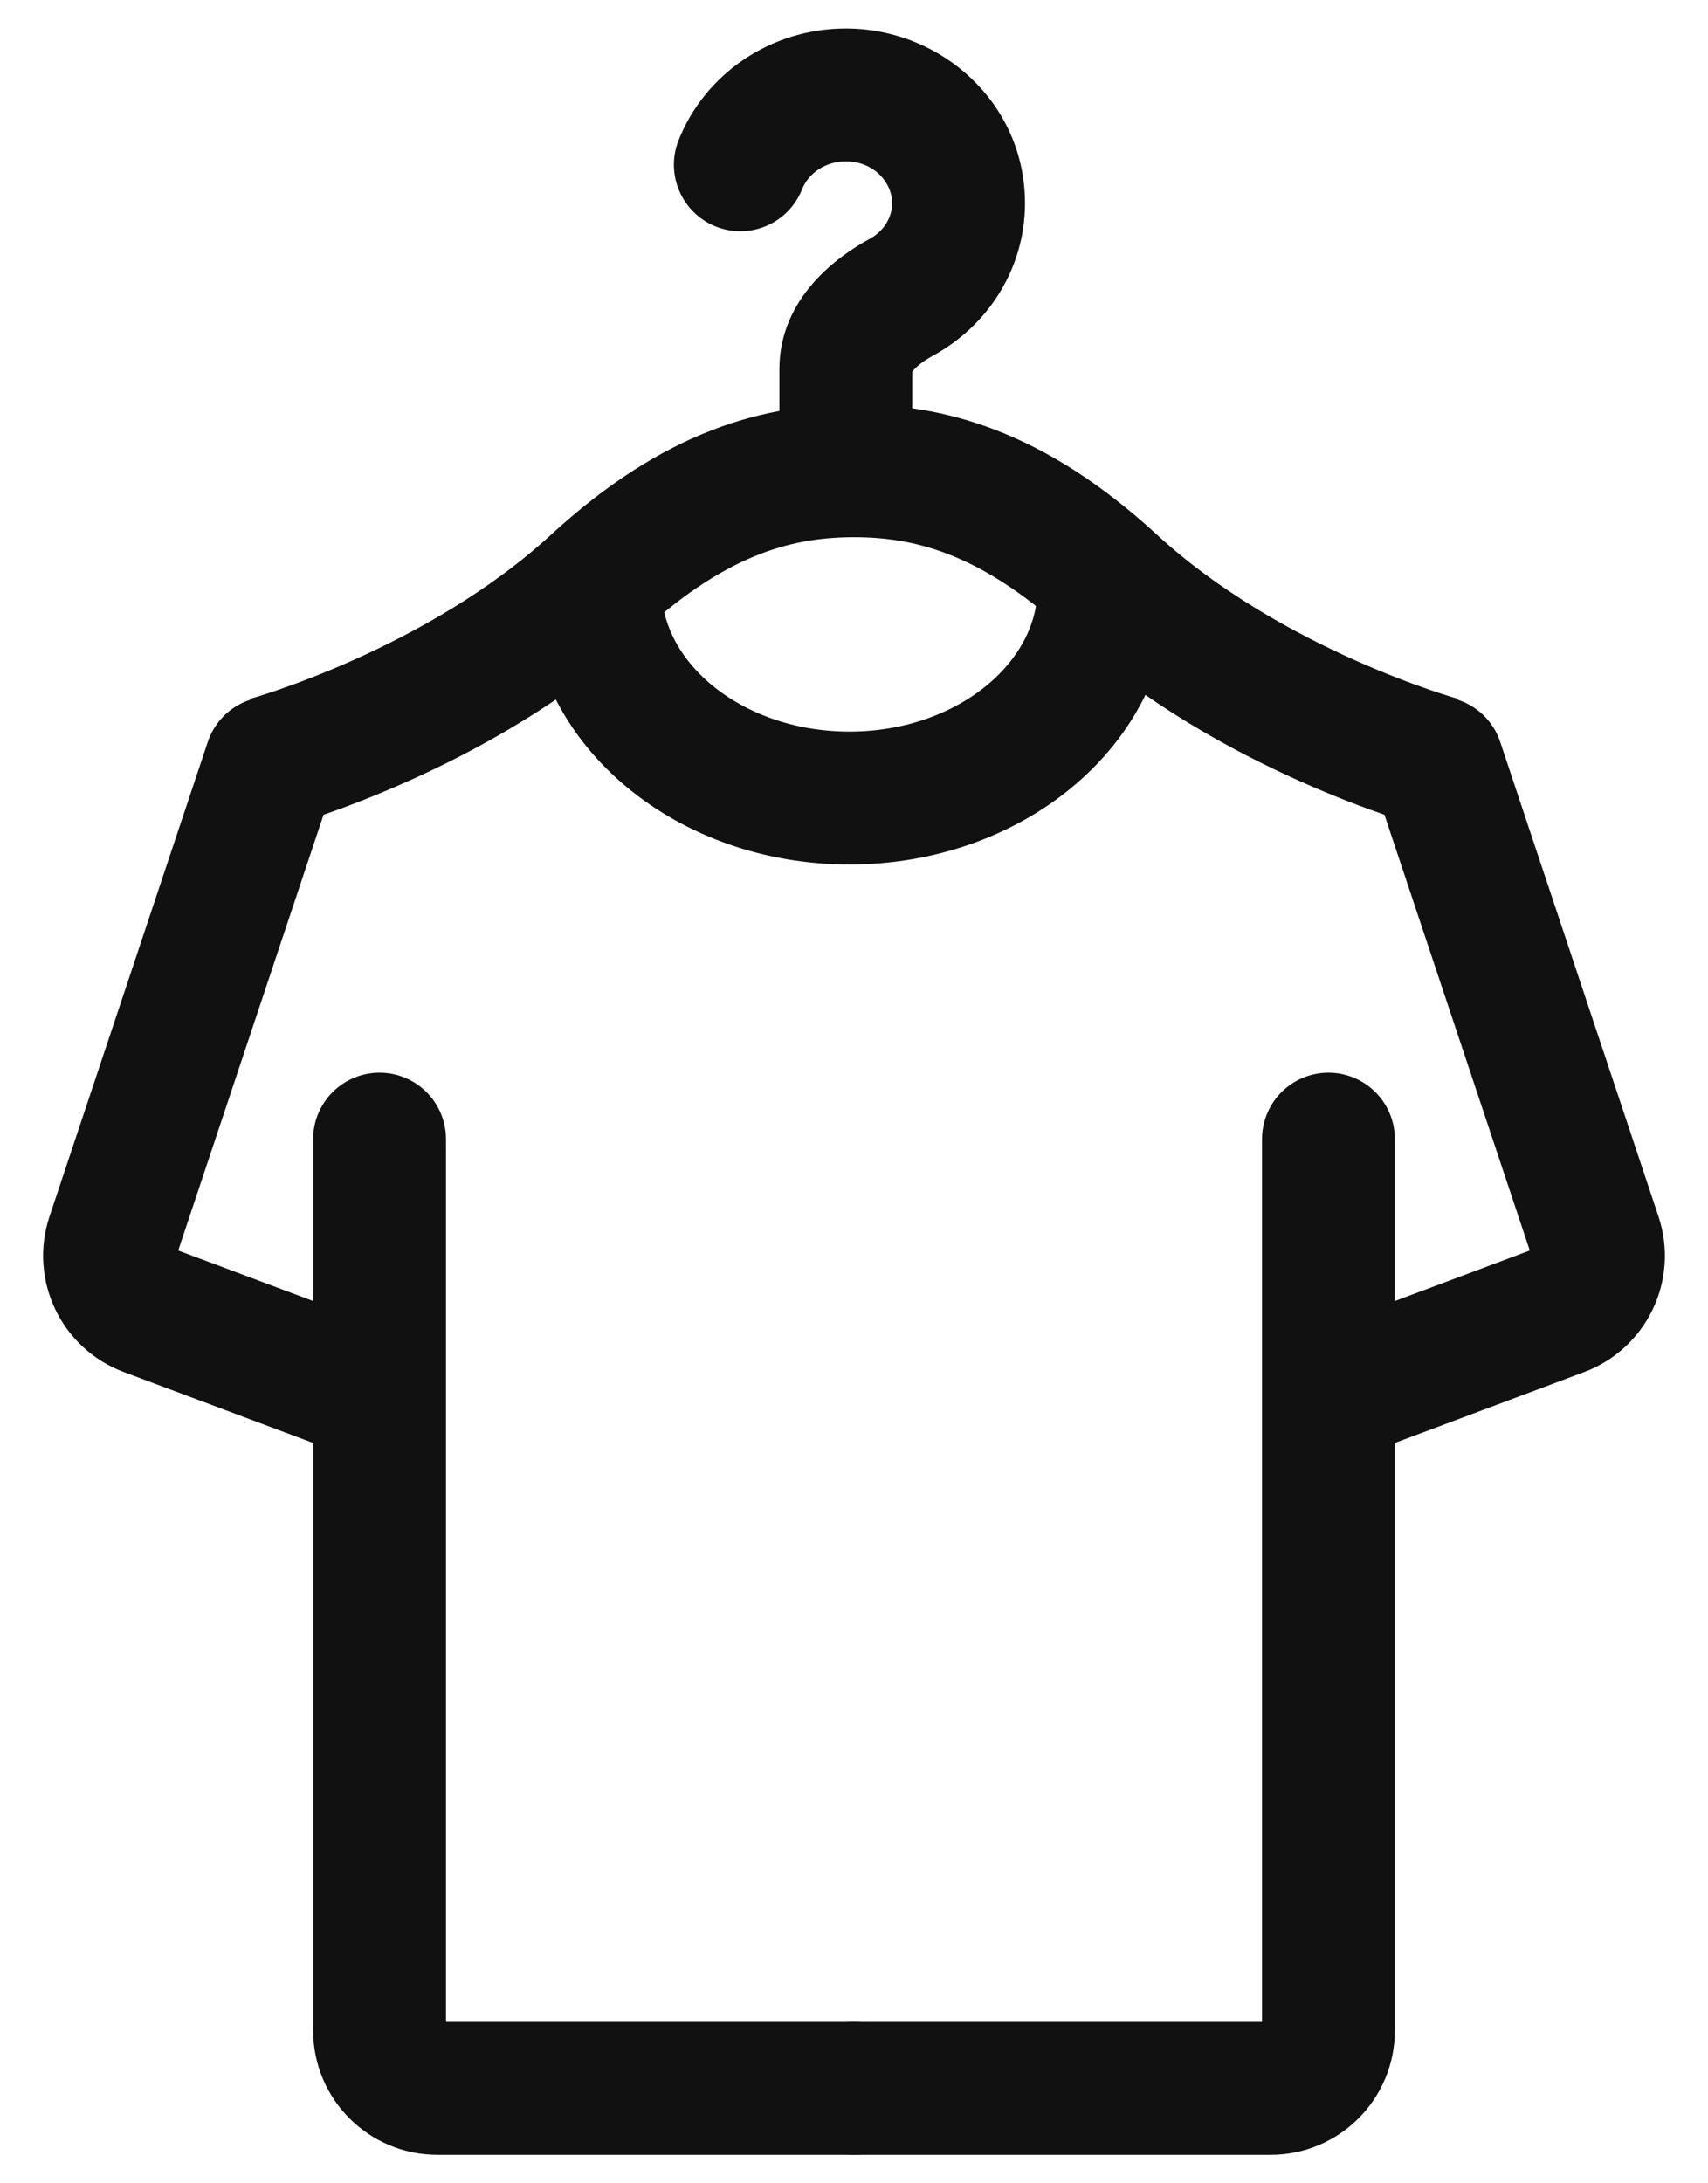 <svg width="18" height="23" viewBox="0 0 18 23" fill="none" xmlns="http://www.w3.org/2000/svg">
<path d="M2.854 8.037L1.186 13.036C1.082 13.347 1.243 13.684 1.55 13.798L3.97 14.704" stroke="#111111" stroke-width="1.4" stroke-linecap="round" stroke-linejoin="round"/>
<path d="M4 12V21.391C4 21.727 4.273 22 4.609 22H9" stroke="#111111" stroke-width="1.4" stroke-linecap="round" stroke-linejoin="round"/>
<path d="M11.635 6.185C11.635 7.412 10.434 8.407 8.952 8.407C7.471 8.407 6.27 7.412 6.27 6.185" stroke="#111111" stroke-width="1.4"/>
<path d="M2.82 8.037C2.82 8.037 4.82 7.49 6.278 6.151C7.35 5.166 8.228 4.959 9.008 4.959" stroke="#111111" stroke-width="1.4"/>
<path d="M15.146 8.037L16.814 13.036C16.918 13.347 16.757 13.684 16.45 13.798L14.03 14.704" stroke="#111111" stroke-width="1.4" stroke-linecap="round" stroke-linejoin="round"/>
<path d="M14 12V21.391C14 21.727 13.727 22 13.391 22H9" stroke="#111111" stroke-width="1.4" stroke-linecap="round" stroke-linejoin="round"/>
<path d="M15.18 8.037C15.18 8.037 13.18 7.49 11.722 6.151C10.65 5.166 9.772 4.959 8.992 4.959" stroke="#111111" stroke-width="1.4"/>
<path d="M7.151 1.479C7.009 1.838 7.186 2.245 7.545 2.387C7.905 2.529 8.311 2.353 8.453 1.993L7.151 1.479ZM9.402 2.14C9.402 2.288 9.317 2.434 9.164 2.517L9.832 3.747C10.399 3.439 10.802 2.842 10.802 2.14H9.402ZM8.914 1.7C9.211 1.7 9.402 1.924 9.402 2.14H10.802C10.802 1.096 9.929 0.3 8.914 0.3V1.7ZM8.453 1.993C8.516 1.834 8.689 1.7 8.914 1.7V0.3C8.123 0.3 7.428 0.777 7.151 1.479L8.453 1.993ZM8.214 3.888V4.704H9.614V3.888H8.214ZM9.164 2.517C8.832 2.697 8.214 3.135 8.214 3.888H9.614C9.614 3.933 9.592 3.94 9.626 3.901C9.663 3.858 9.732 3.801 9.832 3.747L9.164 2.517Z" fill="#111111"/>
</svg>
